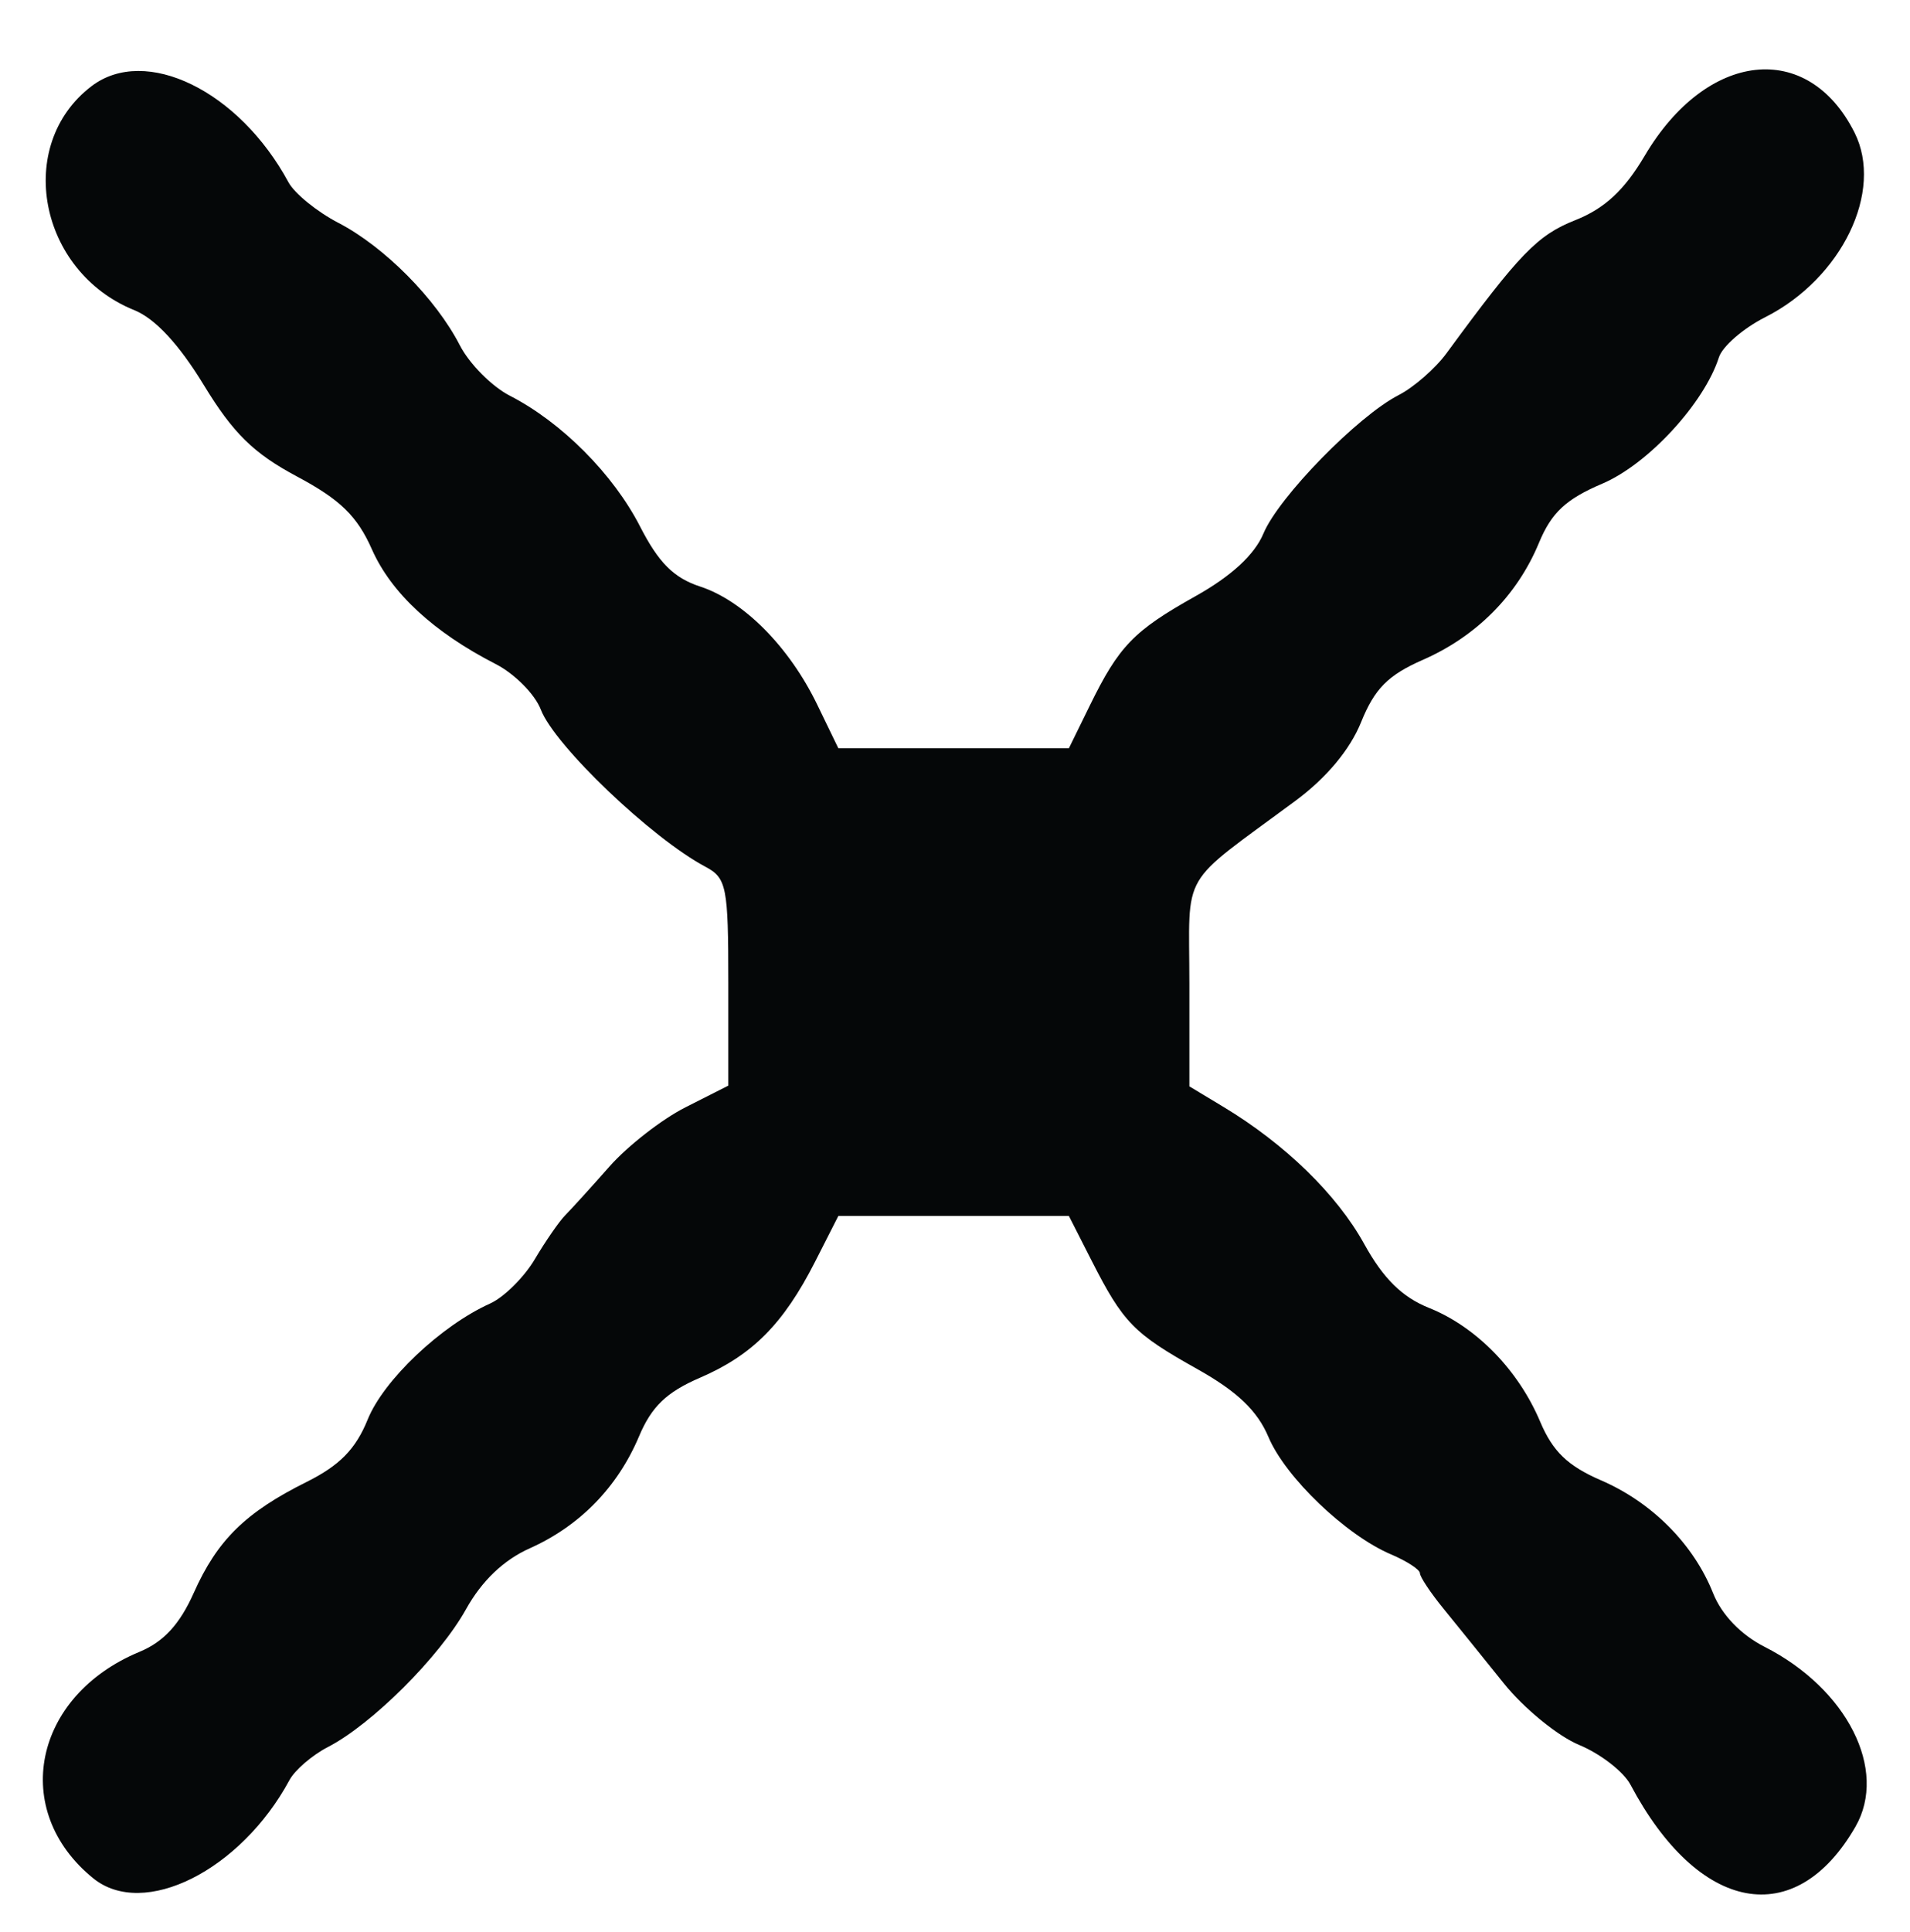 <?xml version="1.0" encoding="UTF-8" standalone="no"?>
<svg
   xmlns:dc="http://purl.org/dc/elements/1.1/"
   xmlns:cc="http://creativecommons.org/ns#"
   xmlns:rdf="http://www.w3.org/1999/02/22-rdf-syntax-ns#"
   xmlns:svg="http://www.w3.org/2000/svg"
   xmlns="http://www.w3.org/2000/svg"
   xmlns:sodipodi="http://sodipodi.sourceforge.net/DTD/sodipodi-0.dtd"
   xmlns:inkscape="http://www.inkscape.org/namespaces/inkscape"
   id="svg"
   version="1.1"
   width="89"
   height="90"
   style="display:block"
   inkscape:version="0.91 r13725"
   sodipodi:docname="close-btn.svg">
  <defs
     id="defs7" />
  <sodipodi:namedview
     pagecolor="#ffffff"
     bordercolor="#666666"
     borderopacity="1"
     objecttolerance="10"
     gridtolerance="10"
     guidetolerance="10"
     inkscape:pageopacity="0"
     inkscape:pageshadow="2"
     inkscape:window-width="1920"
     inkscape:window-height="1028"
     id="namedview5"
     showgrid="false"
     inkscape:zoom="1.3057712"
     inkscape:cx="-10.732104"
     inkscape:cy="-25.699149"
     inkscape:window-x="0"
     inkscape:window-y="24"
     inkscape:window-maximized="1"
     inkscape:current-layer="svg" />
  <g
     id="svgg"
     inkscape:export-xdpi="45.080002"
     inkscape:export-ydpi="45.080002"
     transform="matrix(0.946,0,0,0.938,-149.159,-71.41)">
    <path
       id="path0"
       d="m 162.18,80.411 c -3.793,2.919 -2.606,9.198 2.102,11.119 1.034,0.422 2.205,1.692 3.427,3.717 1.45,2.402 2.458,3.399 4.6,4.55 2.12,1.14 2.956,1.96 3.683,3.613 0.954,2.171 3.031,4.112 6.098,5.698 0.933,0.482 1.933,1.5 2.223,2.261 0.677,1.783 5.464,6.391 8.107,7.805 1.044,0.559 1.128,0.986 1.128,5.737 l 0,5.133 -2.109,1.076 c -1.161,0.592 -2.845,1.914 -3.742,2.938 -0.898,1.025 -1.878,2.113 -2.178,2.418 -0.299,0.306 -0.976,1.291 -1.504,2.19 -0.528,0.898 -1.519,1.888 -2.203,2.2 -2.423,1.103 -5.243,3.799 -6.028,5.76 -0.584,1.46 -1.38,2.281 -2.999,3.094 -3.015,1.513 -4.406,2.89 -5.565,5.509 -0.694,1.57 -1.484,2.435 -2.683,2.937 -5.227,2.19 -6.377,7.882 -2.272,11.242 2.482,2.031 7.261,-0.381 9.669,-4.88 0.266,-0.497 1.116,-1.234 1.888,-1.636 2.173,-1.132 5.494,-4.472 6.805,-6.844 0.783,-1.417 1.853,-2.447 3.145,-3.029 2.462,-1.11 4.325,-3.037 5.38,-5.561 0.616,-1.476 1.358,-2.195 2.995,-2.906 2.586,-1.122 4.118,-2.678 5.674,-5.762 l 1.147,-2.274 5.677,0 5.678,0 1.121,2.221 c 1.553,3.078 2.072,3.614 5.202,5.381 1.963,1.108 2.962,2.069 3.508,3.377 0.838,2.004 3.812,4.875 6.04,5.829 0.78,0.334 1.419,0.754 1.42,0.932 0,0.179 0.522,0.971 1.161,1.762 0.638,0.79 1.973,2.457 2.967,3.704 0.993,1.247 2.666,2.626 3.716,3.064 1.05,0.439 2.188,1.327 2.528,1.974 3.357,6.379 8.12,7.276 11.081,2.087 1.61,-2.821 -0.408,-6.848 -4.477,-8.935 -1.168,-0.599 -2.112,-1.59 -2.534,-2.659 -0.96,-2.435 -3.008,-4.514 -5.522,-5.609 -1.635,-0.712 -2.379,-1.434 -2.995,-2.908 -1.073,-2.567 -3.15,-4.713 -5.473,-5.652 -1.33,-0.538 -2.253,-1.456 -3.197,-3.178 -1.347,-2.459 -3.894,-4.96 -6.934,-6.807 l -1.677,-1.019 0,-5.111 c 0,-5.728 -0.565,-4.746 5.223,-9.069 1.531,-1.143 2.689,-2.541 3.235,-3.905 0.665,-1.662 1.327,-2.337 3.037,-3.093 2.648,-1.171 4.653,-3.207 5.725,-5.814 0.617,-1.501 1.327,-2.17 3.12,-2.939 2.25,-0.964 5.018,-3.989 5.744,-6.275 0.173,-0.543 1.198,-1.439 2.278,-1.99 3.775,-1.926 5.854,-6.259 4.4,-9.173 -2.303,-4.616 -7.28,-4.058 -10.337,1.159 -1.003,1.712 -1.97,2.615 -3.423,3.196 -1.858,0.743 -2.738,1.661 -6.33,6.599 -0.552,0.76 -1.614,1.697 -2.358,2.082 -2.019,1.044 -5.915,5.064 -6.667,6.881 -0.432,1.044 -1.582,2.114 -3.332,3.101 -3.057,1.726 -3.782,2.481 -5.218,5.437 l -1.032,2.124 -5.678,0 -5.677,0 -1.043,-2.171 c -1.379,-2.87 -3.628,-5.156 -5.766,-5.861 -1.294,-0.427 -2.046,-1.185 -2.957,-2.98 -1.322,-2.603 -3.864,-5.177 -6.418,-6.498 -0.883,-0.456 -1.989,-1.581 -2.458,-2.498 -1.187,-2.325 -3.716,-4.895 -5.986,-6.086 -1.055,-0.553 -2.161,-1.46 -2.458,-2.015 -2.434,-4.547 -7.046,-6.814 -9.702,-4.77"
       inkscape:connector-curvature="0"
       style="fill:#050708;fill-rule:evenodd;stroke:none" />
  </g>
</svg>
